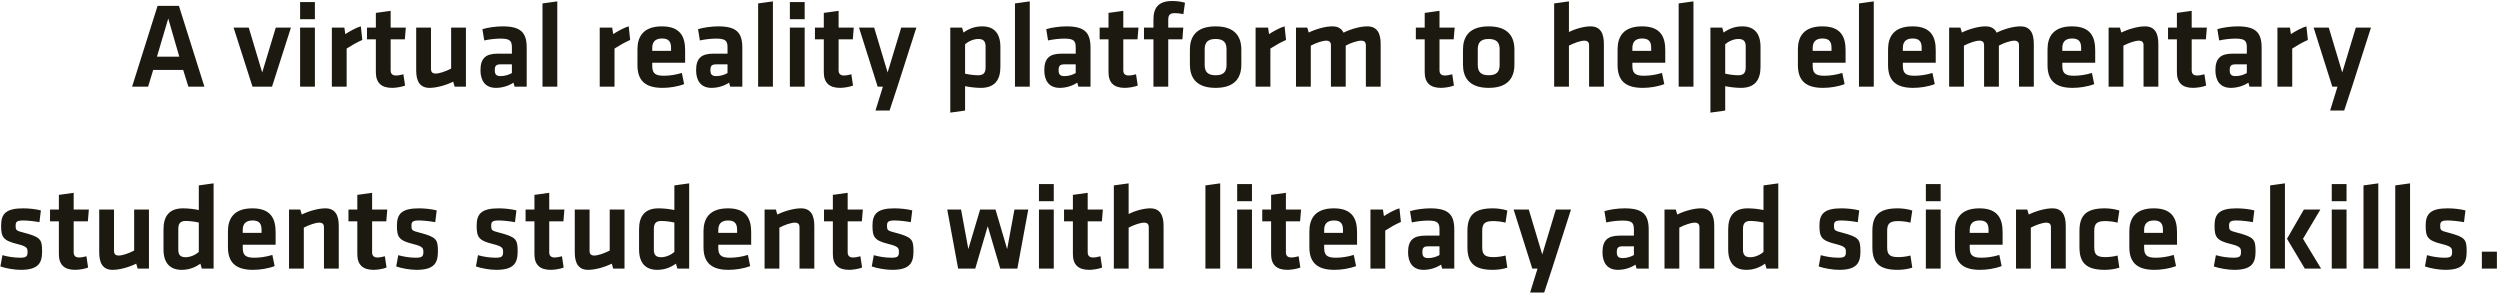 <svg width="577" height="68" viewBox="0 0 577 68" fill="none" xmlns="http://www.w3.org/2000/svg">
<path d="M43.479 20H47.175L41.295 1.352H36.367L30.487 20H34.183L35.359 16.136H42.275L43.479 20ZM38.831 4.264L41.379 13.084H36.227L38.831 4.264ZM67.152 6.364H63.652L60.516 16.724L57.408 6.364H53.908L58.276 20H62.784L67.152 6.364ZM72.679 20V6.364H69.263V20H72.679ZM72.679 4.432V0.484H69.263V4.432H72.679ZM83.283 6.084C82.079 6.42 80.455 7.372 79.699 7.876L79.475 6.364H76.591V20H80.007V11.208C81.239 10.424 82.303 9.808 83.619 9.22L83.283 6.084ZM93.103 17.144C92.515 17.312 91.899 17.424 91.395 17.424C90.499 17.424 90.163 16.948 90.163 16.22V9.08H93.439L93.663 6.364H90.163V2.5L86.747 2.976V6.364H84.703V9.08H86.747V16.668C86.747 19.104 88.007 20.28 90.499 20.28C91.367 20.28 92.767 20.056 93.495 19.748L93.103 17.144ZM96.056 6.364V16.248C96.056 18.684 96.868 20.28 99.136 20.28C100.732 20.28 102.888 19.692 104.596 18.852L104.932 20H107.536V6.364H104.12V15.828C102.888 16.472 101.404 16.976 100.564 16.976C99.78 16.976 99.472 16.612 99.472 15.884V6.364H96.056ZM121.562 11.012C121.562 7.596 120.302 6.084 116.018 6.084C114.506 6.084 112.63 6.336 111.342 6.728L111.762 9.332C112.966 9.08 114.31 8.912 115.542 8.912C117.726 8.912 118.146 9.444 118.146 10.956V12.384H114.87C112.098 12.384 110.894 13.448 110.894 16.22C110.894 18.572 111.958 20.28 114.45 20.28C115.822 20.28 117.278 19.888 118.51 19.076L118.762 20H121.562V11.012ZM118.146 16.864C117.502 17.228 116.578 17.564 115.57 17.564C114.506 17.564 114.198 17.144 114.198 16.192C114.198 15.156 114.506 14.848 115.626 14.848H118.146V16.864ZM128.624 20V0.316L125.208 0.792V20H128.624ZM145.107 6.084C143.903 6.42 142.279 7.372 141.523 7.876L141.299 6.364H138.415V20H141.831V11.208C143.063 10.424 144.127 9.808 145.443 9.22L145.107 6.084ZM150.539 15.184V14.484H158.127V11.572C158.127 8.632 157.147 6.084 152.779 6.084C148.411 6.084 147.123 8.52 147.123 11.404V15.016C147.123 18.292 148.607 20.28 152.891 20.28C154.515 20.28 156.363 20 157.903 19.412L157.371 16.836C155.887 17.284 154.515 17.48 153.199 17.48C151.127 17.48 150.539 16.836 150.539 15.184ZM150.539 11.068C150.539 9.78 151.127 8.884 152.807 8.884C154.487 8.884 154.879 9.78 154.879 11.068V11.74H150.539V11.068ZM171.328 11.012C171.328 7.596 170.068 6.084 165.784 6.084C164.272 6.084 162.396 6.336 161.108 6.728L161.528 9.332C162.732 9.08 164.076 8.912 165.308 8.912C167.492 8.912 167.912 9.444 167.912 10.956V12.384H164.636C161.864 12.384 160.66 13.448 160.66 16.22C160.66 18.572 161.724 20.28 164.216 20.28C165.588 20.28 167.044 19.888 168.276 19.076L168.528 20H171.328V11.012ZM167.912 16.864C167.268 17.228 166.344 17.564 165.336 17.564C164.272 17.564 163.964 17.144 163.964 16.192C163.964 15.156 164.272 14.848 165.392 14.848H167.912V16.864ZM178.39 20V0.316L174.974 0.792V20H178.39ZM185.718 20V6.364H182.302V20H185.718ZM185.718 4.432V0.484H182.302V4.432H185.718ZM196.49 17.144C195.902 17.312 195.286 17.424 194.782 17.424C193.886 17.424 193.55 16.948 193.55 16.22V9.08H196.826L197.05 6.364H193.55V2.5L190.134 2.976V6.364H188.09V9.08H190.134V16.668C190.134 19.104 191.394 20.28 193.886 20.28C194.754 20.28 196.154 20.056 196.882 19.748L196.49 17.144ZM211.499 6.364H207.999L204.863 16.724L201.755 6.364H198.255L202.567 20H203.771L202.063 25.516H205.311L207.131 20L211.499 6.364ZM230.889 10.816C230.889 7.708 229.433 6.084 226.689 6.084C224.981 6.084 223.581 6.644 222.377 7.512L222.041 6.364H219.325V25.992L222.741 25.516V19.888C223.805 20.112 225.177 20.28 226.381 20.28C229.545 20.28 230.889 18.488 230.889 15.464V10.816ZM222.741 10.228C223.469 9.556 224.673 8.996 225.793 8.996C227.053 8.996 227.473 9.612 227.473 10.732V15.548C227.473 16.78 226.997 17.368 225.765 17.368C224.785 17.368 223.637 17.2 222.741 17.004V10.228ZM237.671 20V0.316L234.255 0.792V20H237.671ZM251.691 11.012C251.691 7.596 250.431 6.084 246.147 6.084C244.635 6.084 242.759 6.336 241.471 6.728L241.891 9.332C243.095 9.08 244.439 8.912 245.671 8.912C247.855 8.912 248.275 9.444 248.275 10.956V12.384H244.999C242.227 12.384 241.023 13.448 241.023 16.22C241.023 18.572 242.087 20.28 244.579 20.28C245.951 20.28 247.407 19.888 248.639 19.076L248.891 20H251.691V11.012ZM248.275 16.864C247.631 17.228 246.707 17.564 245.699 17.564C244.635 17.564 244.327 17.144 244.327 16.192C244.327 15.156 244.635 14.848 245.755 14.848H248.275V16.864ZM262.197 17.144C261.609 17.312 260.993 17.424 260.489 17.424C259.593 17.424 259.257 16.948 259.257 16.22V9.08H262.533L262.757 6.364H259.257V2.5L255.841 2.976V6.364H253.797V9.08H255.841V16.668C255.841 19.104 257.101 20.28 259.593 20.28C260.461 20.28 261.861 20.056 262.589 19.748L262.197 17.144ZM273.494 0.624C272.598 0.372 271.618 0.232 270.554 0.232C267.53 0.232 266.214 1.632 266.214 4.46V6.364H264.03V9.08H266.214V20H269.63V9.08H272.906L273.102 6.364H269.63V4.656C269.63 3.62 269.826 3.032 271.17 3.032C271.73 3.032 272.486 3.116 273.13 3.256L273.494 0.624ZM286.499 14.904V11.46C286.499 8.66 285.239 6.084 280.563 6.084C275.887 6.084 274.627 8.66 274.627 11.46V14.904C274.627 17.704 275.887 20.28 280.563 20.28C285.239 20.28 286.499 17.704 286.499 14.904ZM283.083 11.348V15.016C283.083 16.556 282.383 17.368 280.563 17.368C278.743 17.368 278.043 16.556 278.043 15.016V11.348C278.043 9.808 278.743 8.996 280.563 8.996C282.383 8.996 283.083 9.808 283.083 11.348ZM296.482 6.084C295.278 6.42 293.654 7.372 292.898 7.876L292.674 6.364H289.79V20H293.206V11.208C294.438 10.424 295.502 9.808 296.818 9.22L296.482 6.084ZM310.594 20V10.536C311.658 9.92 313.31 9.388 314.15 9.388C314.934 9.388 315.242 9.752 315.242 10.48V20H318.658V10.116C318.658 7.68 317.846 6.084 315.578 6.084C313.926 6.084 311.742 6.7 310.09 7.54C309.642 6.616 308.83 6.084 307.514 6.084C305.918 6.084 303.762 6.672 302.054 7.512L301.718 6.364H299.114V20H302.53V10.536C303.762 9.892 305.246 9.388 306.086 9.388C306.87 9.388 307.178 9.752 307.178 10.48V20H310.594ZM335.177 17.144C334.589 17.312 333.973 17.424 333.469 17.424C332.573 17.424 332.237 16.948 332.237 16.22V9.08H335.513L335.737 6.364H332.237V2.5L328.821 2.976V6.364H326.777V9.08H328.821V16.668C328.821 19.104 330.081 20.28 332.573 20.28C333.441 20.28 334.841 20.056 335.569 19.748L335.177 17.144ZM349.527 14.904V11.46C349.527 8.66 348.267 6.084 343.591 6.084C338.915 6.084 337.655 8.66 337.655 11.46V14.904C337.655 17.704 338.915 20.28 343.591 20.28C348.267 20.28 349.527 17.704 349.527 14.904ZM346.111 11.348V15.016C346.111 16.556 345.411 17.368 343.591 17.368C341.771 17.368 341.071 16.556 341.071 15.016V11.348C341.071 9.808 341.771 8.996 343.591 8.996C345.411 8.996 346.111 9.808 346.111 11.348ZM370.176 20V10.116C370.176 7.68 369.364 6.084 367.096 6.084C365.64 6.084 363.624 6.616 362.112 7.4V0.316L358.696 0.792V20H362.112V10.536C363.344 9.892 364.828 9.388 365.668 9.388C366.452 9.388 366.76 9.752 366.76 10.48V20H370.176ZM376.754 15.184V14.484H384.342V11.572C384.342 8.632 383.362 6.084 378.994 6.084C374.626 6.084 373.338 8.52 373.338 11.404V15.016C373.338 18.292 374.822 20.28 379.106 20.28C380.73 20.28 382.578 20 384.118 19.412L383.586 16.836C382.102 17.284 380.73 17.48 379.414 17.48C377.342 17.48 376.754 16.836 376.754 15.184ZM376.754 11.068C376.754 9.78 377.342 8.884 379.022 8.884C380.702 8.884 381.094 9.78 381.094 11.068V11.74H376.754V11.068ZM390.851 20V0.316L387.435 0.792V20H390.851ZM406.327 10.816C406.327 7.708 404.871 6.084 402.127 6.084C400.419 6.084 399.019 6.644 397.815 7.512L397.479 6.364H394.763V25.992L398.179 25.516V19.888C399.243 20.112 400.615 20.28 401.819 20.28C404.983 20.28 406.327 18.488 406.327 15.464V10.816ZM398.179 10.228C398.907 9.556 400.111 8.996 401.231 8.996C402.491 8.996 402.911 9.612 402.911 10.732V15.548C402.911 16.78 402.435 17.368 401.203 17.368C400.223 17.368 399.075 17.2 398.179 17.004V10.228ZM418.371 15.184V14.484H425.959V11.572C425.959 8.632 424.979 6.084 420.611 6.084C416.243 6.084 414.955 8.52 414.955 11.404V15.016C414.955 18.292 416.439 20.28 420.723 20.28C422.347 20.28 424.195 20 425.735 19.412L425.203 16.836C423.719 17.284 422.347 17.48 421.031 17.48C418.959 17.48 418.371 16.836 418.371 15.184ZM418.371 11.068C418.371 9.78 418.959 8.884 420.639 8.884C422.319 8.884 422.711 9.78 422.711 11.068V11.74H418.371V11.068ZM432.468 20V0.316L429.052 0.792V20H432.468ZM439.18 15.184V14.484H446.768V11.572C446.768 8.632 445.788 6.084 441.42 6.084C437.052 6.084 435.764 8.52 435.764 11.404V15.016C435.764 18.292 437.248 20.28 441.532 20.28C443.156 20.28 445.004 20 446.544 19.412L446.012 16.836C444.528 17.284 443.156 17.48 441.84 17.48C439.768 17.48 439.18 16.836 439.18 15.184ZM439.18 11.068C439.18 9.78 439.768 8.884 441.448 8.884C443.128 8.884 443.52 9.78 443.52 11.068V11.74H439.18V11.068ZM461.34 20V10.536C462.404 9.92 464.056 9.388 464.896 9.388C465.68 9.388 465.988 9.752 465.988 10.48V20H469.404V10.116C469.404 7.68 468.592 6.084 466.324 6.084C464.672 6.084 462.488 6.7 460.836 7.54C460.388 6.616 459.576 6.084 458.26 6.084C456.664 6.084 454.508 6.672 452.8 7.512L452.464 6.364H449.86V20H453.276V10.536C454.508 9.892 455.992 9.388 456.832 9.388C457.616 9.388 457.924 9.752 457.924 10.48V20H461.34ZM475.985 15.184V14.484H483.573V11.572C483.573 8.632 482.593 6.084 478.225 6.084C473.857 6.084 472.569 8.52 472.569 11.404V15.016C472.569 18.292 474.053 20.28 478.337 20.28C479.961 20.28 481.809 20 483.349 19.412L482.817 16.836C481.333 17.284 479.961 17.48 478.645 17.48C476.573 17.48 475.985 16.836 475.985 15.184ZM475.985 11.068C475.985 9.78 476.573 8.884 478.253 8.884C479.933 8.884 480.325 9.78 480.325 11.068V11.74H475.985V11.068ZM498.145 20V10.116C498.145 7.68 497.333 6.084 495.065 6.084C493.469 6.084 491.313 6.672 489.605 7.512L489.269 6.364H486.665V20H490.081V10.536C491.313 9.892 492.797 9.388 493.637 9.388C494.421 9.388 494.729 9.752 494.729 10.48V20H498.145ZM508.783 17.144C508.195 17.312 507.579 17.424 507.075 17.424C506.179 17.424 505.843 16.948 505.843 16.22V9.08H509.119L509.343 6.364H505.843V2.5L502.427 2.976V6.364H500.383V9.08H502.427V16.668C502.427 19.104 503.687 20.28 506.179 20.28C507.047 20.28 508.447 20.056 509.175 19.748L508.783 17.144ZM521.984 11.012C521.984 7.596 520.724 6.084 516.44 6.084C514.928 6.084 513.052 6.336 511.764 6.728L512.184 9.332C513.388 9.08 514.732 8.912 515.964 8.912C518.148 8.912 518.568 9.444 518.568 10.956V12.384H515.292C512.52 12.384 511.316 13.448 511.316 16.22C511.316 18.572 512.38 20.28 514.872 20.28C516.244 20.28 517.7 19.888 518.932 19.076L519.184 20H521.984V11.012ZM518.568 16.864C517.924 17.228 517 17.564 515.992 17.564C514.928 17.564 514.62 17.144 514.62 16.192C514.62 15.156 514.928 14.848 516.048 14.848H518.568V16.864ZM532.322 6.084C531.118 6.42 529.494 7.372 528.738 7.876L528.514 6.364H525.63V20H529.046V11.208C530.278 10.424 531.342 9.808 532.658 9.22L532.322 6.084ZM547.226 6.364H543.726L540.59 16.724L537.482 6.364H533.982L538.294 20H539.498L537.79 25.516H541.038L542.858 20L547.226 6.364ZM9.718 58.024C9.718 55.224 9.354 54.72 5.546 53.712C3.698 53.236 3.614 53.152 3.614 52.06C3.614 51.22 3.866 50.884 5.35 50.884C6.414 50.884 8.066 51.08 9.102 51.276L9.438 48.56C8.262 48.252 6.61 48.084 5.35 48.084C1.458 48.084 0.254 49.288 0.254 52.032C0.254 54.664 0.646 55.504 3.978 56.316C6.19 56.848 6.358 57.268 6.358 58.108C6.358 59.144 6.134 59.48 4.622 59.48C3.222 59.48 1.71 59.228 0.562 58.892L0.086 61.496C1.346 61.944 3.334 62.28 4.79 62.28C8.906 62.28 9.718 60.656 9.718 58.024ZM19.945 59.144C19.357 59.312 18.741 59.424 18.237 59.424C17.341 59.424 17.005 58.948 17.005 58.22V51.08H20.281L20.505 48.364H17.005V44.5L13.589 44.976V48.364H11.545V51.08H13.589V58.668C13.589 61.104 14.849 62.28 17.341 62.28C18.209 62.28 19.609 62.056 20.337 61.748L19.945 59.144ZM22.898 48.364V58.248C22.898 60.684 23.71 62.28 25.978 62.28C27.574 62.28 29.73 61.692 31.438 60.852L31.774 62H34.378V48.364H30.962V57.828C29.73 58.472 28.246 58.976 27.406 58.976C26.622 58.976 26.314 58.612 26.314 57.884V48.364H22.898ZM37.736 57.548C37.736 60.656 39.192 62.28 41.936 62.28C43.644 62.28 45.044 61.72 46.248 60.852L46.584 62H49.3V42.316L45.884 42.792V48.476C44.82 48.252 43.448 48.084 42.244 48.084C39.08 48.084 37.736 49.876 37.736 52.9V57.548ZM45.884 58.136C45.156 58.808 43.952 59.368 42.832 59.368C41.572 59.368 41.152 58.752 41.152 57.632V52.816C41.152 51.584 41.628 50.996 42.86 50.996C43.84 50.996 44.988 51.164 45.884 51.36V58.136ZM56.026 57.184V56.484H63.614V53.572C63.614 50.632 62.634 48.084 58.266 48.084C53.898 48.084 52.61 50.52 52.61 53.404V57.016C52.61 60.292 54.094 62.28 58.378 62.28C60.002 62.28 61.85 62 63.39 61.412L62.858 58.836C61.374 59.284 60.002 59.48 58.686 59.48C56.614 59.48 56.026 58.836 56.026 57.184ZM56.026 53.068C56.026 51.78 56.614 50.884 58.294 50.884C59.974 50.884 60.366 51.78 60.366 53.068V53.74H56.026V53.068ZM78.186 62V52.116C78.186 49.68 77.374 48.084 75.106 48.084C73.51 48.084 71.354 48.672 69.646 49.512L69.31 48.364H66.706V62H70.122V52.536C71.354 51.892 72.838 51.388 73.678 51.388C74.462 51.388 74.77 51.752 74.77 52.48V62H78.186ZM88.824 59.144C88.236 59.312 87.62 59.424 87.116 59.424C86.22 59.424 85.884 58.948 85.884 58.22V51.08H89.16L89.384 48.364H85.884V44.5L82.468 44.976V48.364H80.424V51.08H82.468V58.668C82.468 61.104 83.728 62.28 86.22 62.28C87.088 62.28 88.488 62.056 89.216 61.748L88.824 59.144ZM101.073 58.024C101.073 55.224 100.709 54.72 96.901 53.712C95.053 53.236 94.969 53.152 94.969 52.06C94.969 51.22 95.221 50.884 96.705 50.884C97.769 50.884 99.421 51.08 100.457 51.276L100.793 48.56C99.617 48.252 97.965 48.084 96.705 48.084C92.813 48.084 91.609 49.288 91.609 52.032C91.609 54.664 92.001 55.504 95.333 56.316C97.545 56.848 97.713 57.268 97.713 58.108C97.713 59.144 97.489 59.48 95.977 59.48C94.577 59.48 93.065 59.228 91.917 58.892L91.441 61.496C92.701 61.944 94.689 62.28 96.145 62.28C100.261 62.28 101.073 60.656 101.073 58.024ZM119.475 58.024C119.475 55.224 119.111 54.72 115.303 53.712C113.455 53.236 113.371 53.152 113.371 52.06C113.371 51.22 113.623 50.884 115.107 50.884C116.171 50.884 117.823 51.08 118.859 51.276L119.195 48.56C118.019 48.252 116.367 48.084 115.107 48.084C111.215 48.084 110.011 49.288 110.011 52.032C110.011 54.664 110.403 55.504 113.735 56.316C115.947 56.848 116.115 57.268 116.115 58.108C116.115 59.144 115.891 59.48 114.379 59.48C112.979 59.48 111.467 59.228 110.319 58.892L109.843 61.496C111.103 61.944 113.091 62.28 114.547 62.28C118.663 62.28 119.475 60.656 119.475 58.024ZM129.703 59.144C129.115 59.312 128.499 59.424 127.995 59.424C127.099 59.424 126.763 58.948 126.763 58.22V51.08H130.039L130.263 48.364H126.763V44.5L123.347 44.976V48.364H121.303V51.08H123.347V58.668C123.347 61.104 124.607 62.28 127.099 62.28C127.967 62.28 129.367 62.056 130.095 61.748L129.703 59.144ZM132.656 48.364V58.248C132.656 60.684 133.468 62.28 135.736 62.28C137.332 62.28 139.488 61.692 141.196 60.852L141.532 62H144.136V48.364H140.72V57.828C139.488 58.472 138.004 58.976 137.164 58.976C136.38 58.976 136.072 58.612 136.072 57.884V48.364H132.656ZM147.494 57.548C147.494 60.656 148.95 62.28 151.694 62.28C153.402 62.28 154.802 61.72 156.006 60.852L156.342 62H159.058V42.316L155.642 42.792V48.476C154.578 48.252 153.206 48.084 152.002 48.084C148.838 48.084 147.494 49.876 147.494 52.9V57.548ZM155.642 58.136C154.914 58.808 153.71 59.368 152.59 59.368C151.33 59.368 150.91 58.752 150.91 57.632V52.816C150.91 51.584 151.386 50.996 152.618 50.996C153.598 50.996 154.746 51.164 155.642 51.36V58.136ZM165.783 57.184V56.484H173.371V53.572C173.371 50.632 172.391 48.084 168.023 48.084C163.655 48.084 162.367 50.52 162.367 53.404V57.016C162.367 60.292 163.851 62.28 168.135 62.28C169.759 62.28 171.607 62 173.147 61.412L172.615 58.836C171.131 59.284 169.759 59.48 168.443 59.48C166.371 59.48 165.783 58.836 165.783 57.184ZM165.783 53.068C165.783 51.78 166.371 50.884 168.051 50.884C169.731 50.884 170.123 51.78 170.123 53.068V53.74H165.783V53.068ZM187.944 62V52.116C187.944 49.68 187.132 48.084 184.864 48.084C183.268 48.084 181.112 48.672 179.404 49.512L179.068 48.364H176.464V62H179.88V52.536C181.112 51.892 182.596 51.388 183.436 51.388C184.22 51.388 184.528 51.752 184.528 52.48V62H187.944ZM198.582 59.144C197.994 59.312 197.378 59.424 196.874 59.424C195.978 59.424 195.642 58.948 195.642 58.22V51.08H198.918L199.142 48.364H195.642V44.5L192.226 44.976V48.364H190.182V51.08H192.226V58.668C192.226 61.104 193.486 62.28 195.978 62.28C196.846 62.28 198.246 62.056 198.974 61.748L198.582 59.144ZM210.831 58.024C210.831 55.224 210.467 54.72 206.659 53.712C204.811 53.236 204.727 53.152 204.727 52.06C204.727 51.22 204.979 50.884 206.463 50.884C207.527 50.884 209.179 51.08 210.215 51.276L210.551 48.56C209.375 48.252 207.723 48.084 206.463 48.084C202.571 48.084 201.367 49.288 201.367 52.032C201.367 54.664 201.759 55.504 205.091 56.316C207.303 56.848 207.471 57.268 207.471 58.108C207.471 59.144 207.247 59.48 205.735 59.48C204.335 59.48 202.823 59.228 201.675 58.892L201.199 61.496C202.459 61.944 204.447 62.28 205.903 62.28C210.019 62.28 210.831 60.656 210.831 58.024ZM225.089 62L227.973 52.2L230.857 62H234.805L237.325 48.364H234.133L232.453 57.492L229.765 48.364H226.209L223.493 57.492L221.813 48.364H218.621L221.141 62H225.089ZM243.208 62V48.364H239.792V62H243.208ZM243.208 46.432V42.484H239.792V46.432H243.208ZM253.98 59.144C253.392 59.312 252.776 59.424 252.272 59.424C251.376 59.424 251.04 58.948 251.04 58.22V51.08H254.316L254.54 48.364H251.04V44.5L247.624 44.976V48.364H245.58V51.08H247.624V58.668C247.624 61.104 248.884 62.28 251.376 62.28C252.244 62.28 253.644 62.056 254.372 61.748L253.98 59.144ZM268.553 62V52.116C268.553 49.68 267.741 48.084 265.473 48.084C264.017 48.084 262.001 48.616 260.489 49.4V42.316L257.073 42.792V62H260.489V52.536C261.721 51.892 263.205 51.388 264.045 51.388C264.829 51.388 265.137 51.752 265.137 52.48V62H268.553ZM281.626 62V42.316L278.21 42.792V62H281.626ZM288.954 62V48.364H285.538V62H288.954ZM288.954 46.432V42.484H285.538V46.432H288.954ZM299.726 59.144C299.138 59.312 298.522 59.424 298.018 59.424C297.122 59.424 296.786 58.948 296.786 58.22V51.08H300.062L300.286 48.364H296.786V44.5L293.37 44.976V48.364H291.326V51.08H293.37V58.668C293.37 61.104 294.63 62.28 297.122 62.28C297.99 62.28 299.39 62.056 300.118 61.748L299.726 59.144ZM305.619 57.184V56.484H313.207V53.572C313.207 50.632 312.227 48.084 307.859 48.084C303.491 48.084 302.203 50.52 302.203 53.404V57.016C302.203 60.292 303.687 62.28 307.971 62.28C309.595 62.28 311.443 62 312.983 61.412L312.451 58.836C310.967 59.284 309.595 59.48 308.279 59.48C306.207 59.48 305.619 58.836 305.619 57.184ZM305.619 53.068C305.619 51.78 306.207 50.884 307.887 50.884C309.567 50.884 309.959 51.78 309.959 53.068V53.74H305.619V53.068ZM322.992 48.084C321.788 48.42 320.164 49.372 319.408 49.876L319.184 48.364H316.3V62H319.716V53.208C320.948 52.424 322.012 51.808 323.328 51.22L322.992 48.084ZM335.65 53.012C335.65 49.596 334.39 48.084 330.106 48.084C328.594 48.084 326.718 48.336 325.43 48.728L325.85 51.332C327.054 51.08 328.398 50.912 329.63 50.912C331.814 50.912 332.234 51.444 332.234 52.956V54.384H328.958C326.186 54.384 324.982 55.448 324.982 58.22C324.982 60.572 326.046 62.28 328.538 62.28C329.91 62.28 331.366 61.888 332.598 61.076L332.85 62H335.65V53.012ZM332.234 58.864C331.59 59.228 330.666 59.564 329.658 59.564C328.594 59.564 328.286 59.144 328.286 58.192C328.286 57.156 328.594 56.848 329.714 56.848H332.234V58.864ZM344.56 62.28C345.68 62.28 346.996 62.084 347.892 61.776L347.472 58.976C346.492 59.228 345.512 59.34 344.644 59.34C342.684 59.34 342.096 58.752 342.096 57.072V53.292C342.096 51.612 342.684 51.024 344.644 51.024C345.316 51.024 346.548 51.136 347.472 51.388L347.892 48.588C346.884 48.252 345.512 48.084 344.56 48.084C340.276 48.084 338.68 49.652 338.68 53.32V57.044C338.68 60.712 340.276 62.28 344.56 62.28ZM362.587 48.364H359.087L355.951 58.724L352.843 48.364H349.343L353.655 62H354.859L353.151 67.516H356.399L358.219 62L362.587 48.364ZM380.521 53.012C380.521 49.596 379.261 48.084 374.977 48.084C373.465 48.084 371.589 48.336 370.301 48.728L370.721 51.332C371.925 51.08 373.269 50.912 374.501 50.912C376.685 50.912 377.105 51.444 377.105 52.956V54.384H373.829C371.057 54.384 369.853 55.448 369.853 58.22C369.853 60.572 370.917 62.28 373.409 62.28C374.781 62.28 376.237 61.888 377.469 61.076L377.721 62H380.521V53.012ZM377.105 58.864C376.461 59.228 375.537 59.564 374.529 59.564C373.465 59.564 373.157 59.144 373.157 58.192C373.157 57.156 373.465 56.848 374.585 56.848H377.105V58.864ZM395.647 62V52.116C395.647 49.68 394.835 48.084 392.567 48.084C390.971 48.084 388.815 48.672 387.107 49.512L386.771 48.364H384.167V62H387.583V52.536C388.815 51.892 390.299 51.388 391.139 51.388C391.923 51.388 392.231 51.752 392.231 52.48V62H395.647ZM398.865 57.548C398.865 60.656 400.321 62.28 403.065 62.28C404.773 62.28 406.173 61.72 407.377 60.852L407.713 62H410.429V42.316L407.013 42.792V48.476C405.949 48.252 404.577 48.084 403.373 48.084C400.209 48.084 398.865 49.876 398.865 52.9V57.548ZM407.013 58.136C406.285 58.808 405.081 59.368 403.961 59.368C402.701 59.368 402.281 58.752 402.281 57.632V52.816C402.281 51.584 402.757 50.996 403.989 50.996C404.969 50.996 406.117 51.164 407.013 51.36V58.136ZM429.389 58.024C429.389 55.224 429.025 54.72 425.217 53.712C423.369 53.236 423.285 53.152 423.285 52.06C423.285 51.22 423.537 50.884 425.021 50.884C426.085 50.884 427.737 51.08 428.773 51.276L429.109 48.56C427.933 48.252 426.281 48.084 425.021 48.084C421.129 48.084 419.925 49.288 419.925 52.032C419.925 54.664 420.317 55.504 423.649 56.316C425.861 56.848 426.029 57.268 426.029 58.108C426.029 59.144 425.805 59.48 424.293 59.48C422.893 59.48 421.381 59.228 420.233 58.892L419.757 61.496C421.017 61.944 423.005 62.28 424.461 62.28C428.577 62.28 429.389 60.656 429.389 58.024ZM438.021 62.28C439.141 62.28 440.457 62.084 441.353 61.776L440.933 58.976C439.953 59.228 438.973 59.34 438.105 59.34C436.145 59.34 435.557 58.752 435.557 57.072V53.292C435.557 51.612 436.145 51.024 438.105 51.024C438.777 51.024 440.009 51.136 440.933 51.388L441.353 48.588C440.345 48.252 438.973 48.084 438.021 48.084C433.737 48.084 432.141 49.652 432.141 53.32V57.044C432.141 60.712 433.737 62.28 438.021 62.28ZM447.903 62V48.364H444.487V62H447.903ZM447.903 46.432V42.484H444.487V46.432H447.903ZM454.615 57.184V56.484H462.203V53.572C462.203 50.632 461.223 48.084 456.855 48.084C452.487 48.084 451.199 50.52 451.199 53.404V57.016C451.199 60.292 452.683 62.28 456.967 62.28C458.591 62.28 460.439 62 461.979 61.412L461.447 58.836C459.963 59.284 458.591 59.48 457.275 59.48C455.203 59.48 454.615 58.836 454.615 57.184ZM454.615 53.068C454.615 51.78 455.203 50.884 456.883 50.884C458.563 50.884 458.955 51.78 458.955 53.068V53.74H454.615V53.068ZM476.776 62V52.116C476.776 49.68 475.964 48.084 473.696 48.084C472.1 48.084 469.944 48.672 468.236 49.512L467.9 48.364H465.296V62H468.712V52.536C469.944 51.892 471.428 51.388 472.268 51.388C473.052 51.388 473.36 51.752 473.36 52.48V62H476.776ZM485.818 62.28C486.938 62.28 488.254 62.084 489.15 61.776L488.73 58.976C487.75 59.228 486.77 59.34 485.902 59.34C483.942 59.34 483.354 58.752 483.354 57.072V53.292C483.354 51.612 483.942 51.024 485.902 51.024C486.574 51.024 487.806 51.136 488.73 51.388L489.15 48.588C488.142 48.252 486.77 48.084 485.818 48.084C481.534 48.084 479.938 49.652 479.938 53.32V57.044C479.938 60.712 481.534 62.28 485.818 62.28ZM494.865 57.184V56.484H502.453V53.572C502.453 50.632 501.473 48.084 497.105 48.084C492.737 48.084 491.449 50.52 491.449 53.404V57.016C491.449 60.292 492.933 62.28 497.217 62.28C498.841 62.28 500.689 62 502.229 61.412L501.697 58.836C500.213 59.284 498.841 59.48 497.525 59.48C495.453 59.48 494.865 58.836 494.865 57.184ZM494.865 53.068C494.865 51.78 495.453 50.884 497.133 50.884C498.813 50.884 499.205 51.78 499.205 53.068V53.74H494.865V53.068ZM520.581 58.024C520.581 55.224 520.217 54.72 516.409 53.712C514.561 53.236 514.477 53.152 514.477 52.06C514.477 51.22 514.729 50.884 516.213 50.884C517.277 50.884 518.929 51.08 519.965 51.276L520.301 48.56C519.125 48.252 517.473 48.084 516.213 48.084C512.321 48.084 511.117 49.288 511.117 52.032C511.117 54.664 511.509 55.504 514.841 56.316C517.053 56.848 517.221 57.268 517.221 58.108C517.221 59.144 516.997 59.48 515.485 59.48C514.085 59.48 512.573 59.228 511.425 58.892L510.949 61.496C512.209 61.944 514.197 62.28 515.653 62.28C519.769 62.28 520.581 60.656 520.581 58.024ZM527.364 62V42.316L523.948 42.792V62H527.364ZM531.732 48.364L527.84 55.112L531.956 62H535.708L531.536 55.112L535.54 48.364H531.732ZM541.583 62V48.364H538.167V62H541.583ZM541.583 46.432V42.484H538.167V46.432H541.583ZM548.911 62V42.316L545.495 42.792V62H548.911ZM556.239 62V42.316L552.823 42.792V62H556.239ZM569.307 58.024C569.307 55.224 568.943 54.72 565.135 53.712C563.287 53.236 563.203 53.152 563.203 52.06C563.203 51.22 563.455 50.884 564.939 50.884C566.003 50.884 567.655 51.08 568.691 51.276L569.027 48.56C567.851 48.252 566.199 48.084 564.939 48.084C561.047 48.084 559.843 49.288 559.843 52.032C559.843 54.664 560.235 55.504 563.567 56.316C565.779 56.848 565.947 57.268 565.947 58.108C565.947 59.144 565.723 59.48 564.211 59.48C562.811 59.48 561.299 59.228 560.151 58.892L559.675 61.496C560.935 61.944 562.923 62.28 564.379 62.28C568.495 62.28 569.307 60.656 569.307 58.024ZM572.815 62H576.287V58.08H572.815V62Z" fill="#1C1A10"/>
</svg>
